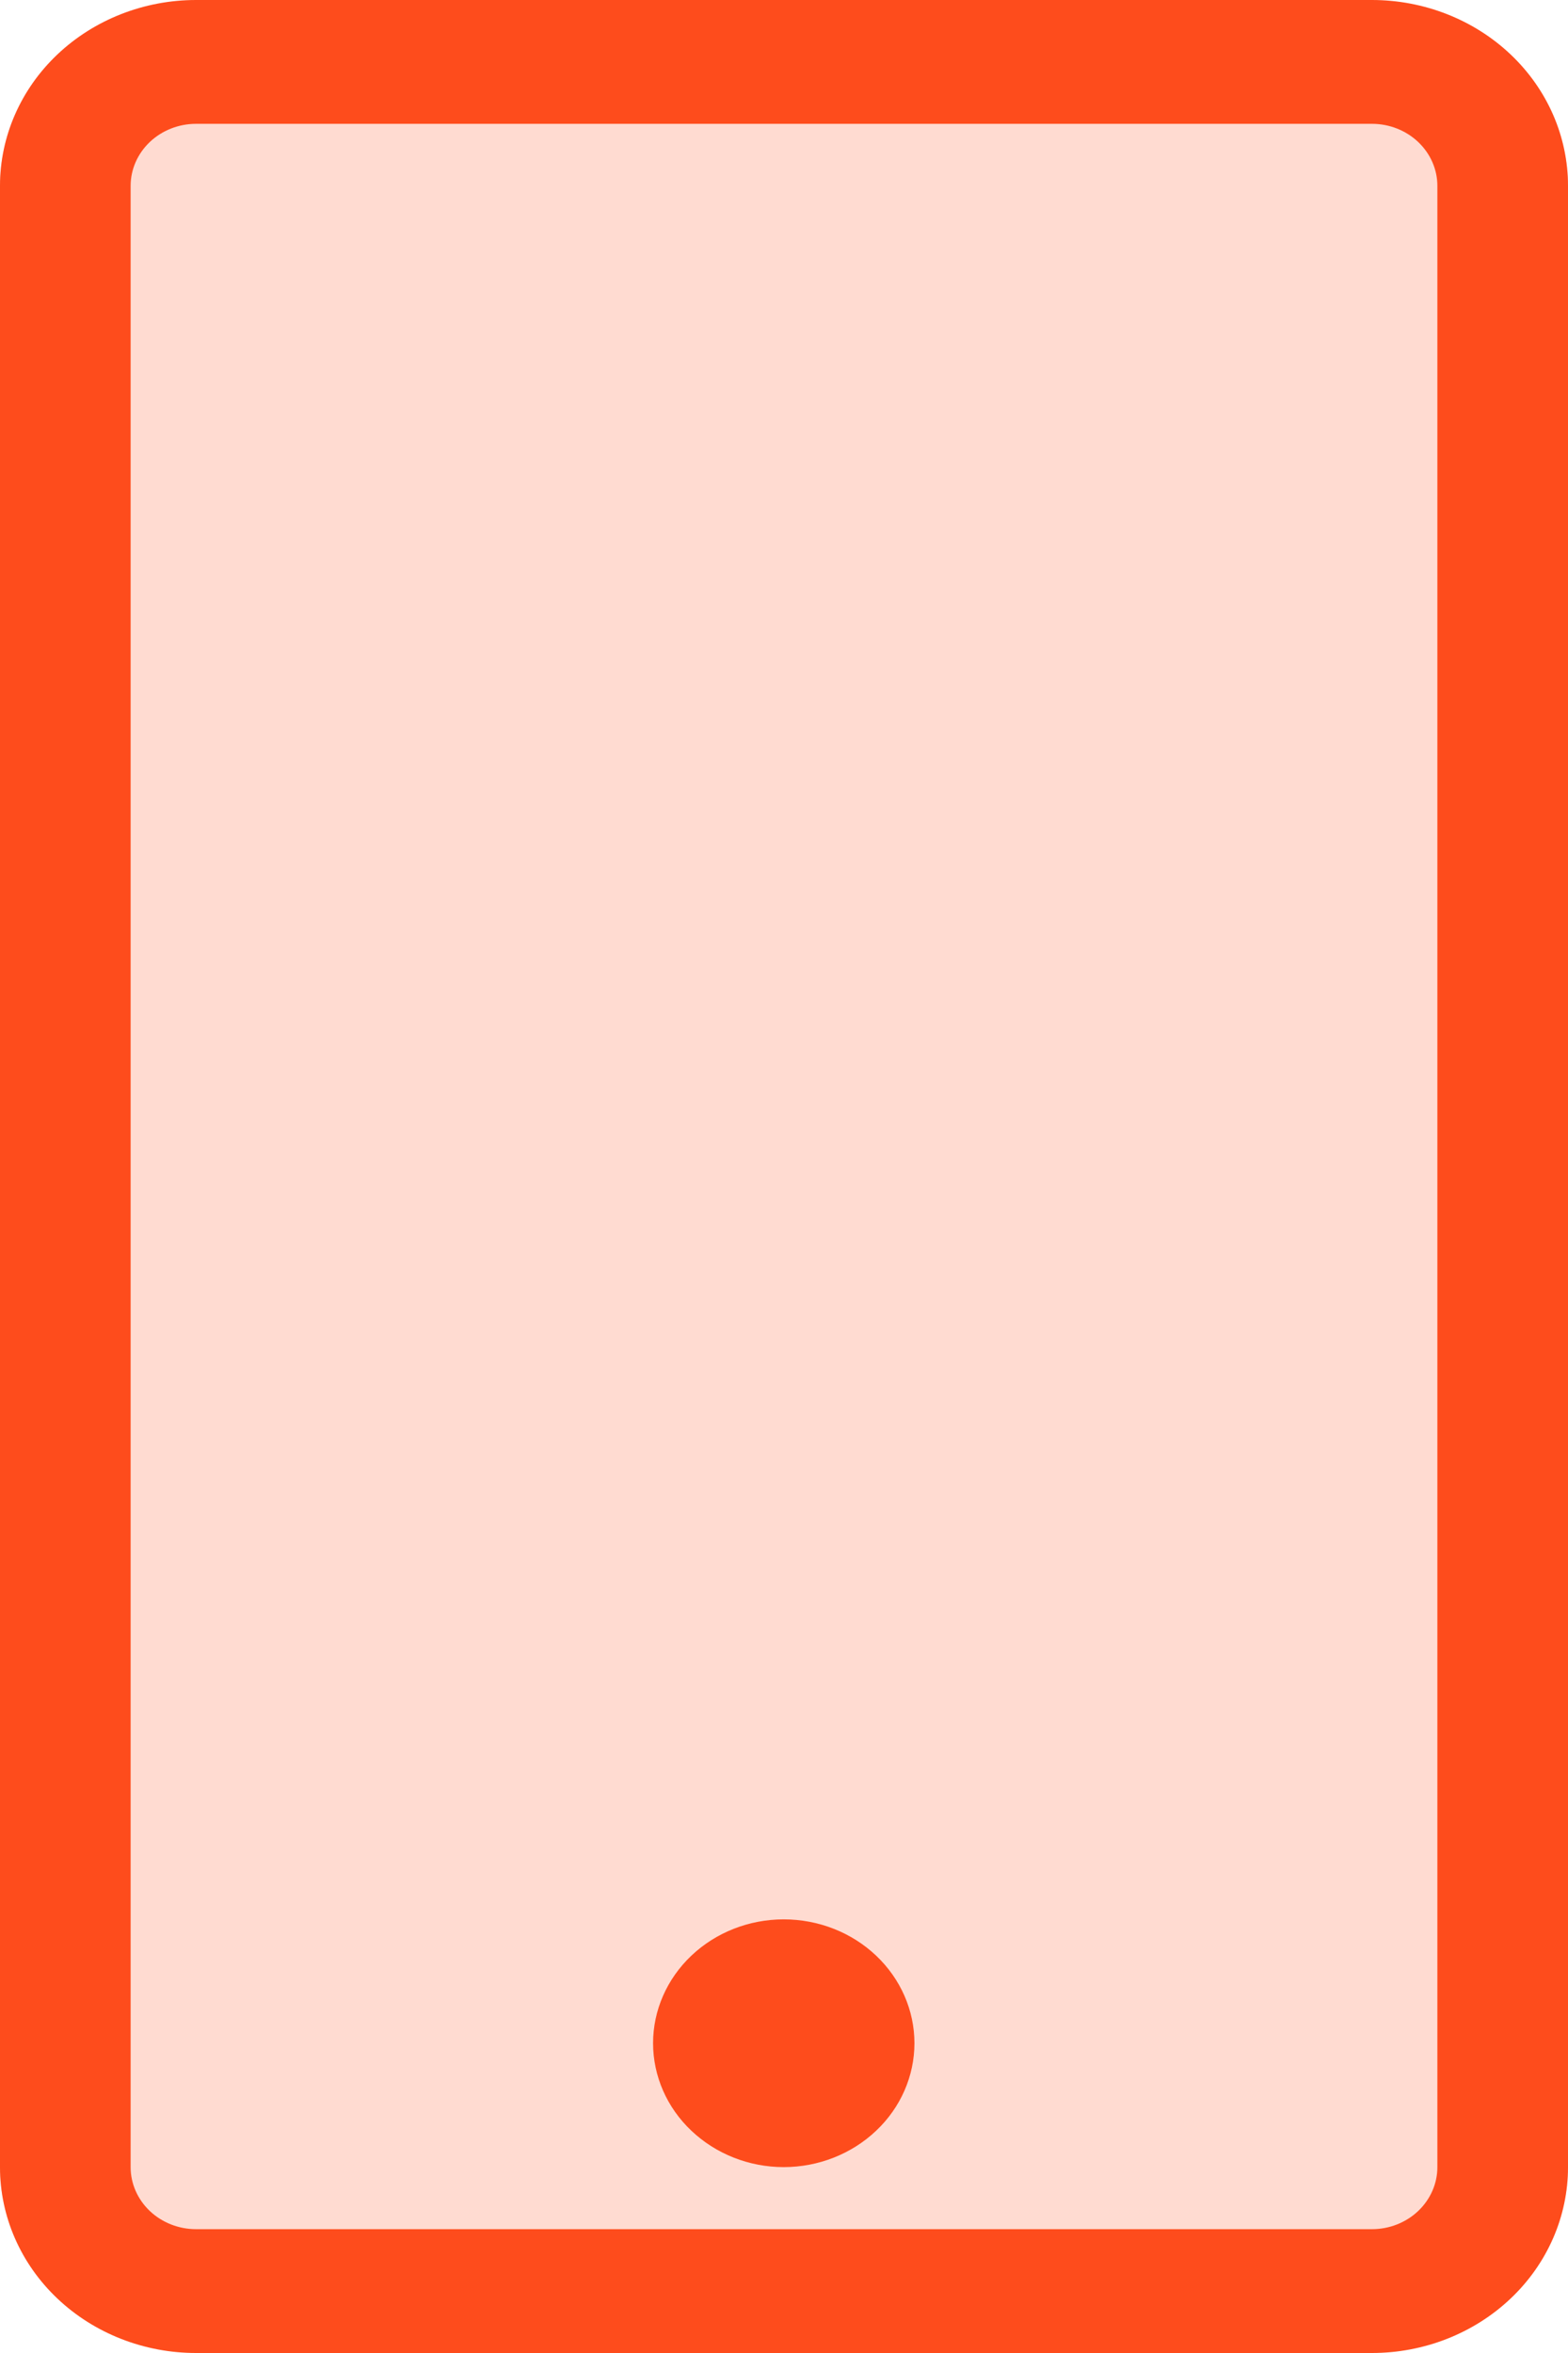 <svg width="16" height="24" viewBox="0 0 16 24" fill="none" xmlns="http://www.w3.org/2000/svg">
<path opacity="0.2" d="M2.181 0H13.819C15.023 0 16 0.849 16 1.895V22.105C16 23.151 15.023 24 13.819 24H2.181C0.977 24 0 23.151 0 22.105V1.895C0 0.849 0.977 0 2.181 0Z" fill="#FE4C1C"/>
<path fill-rule="evenodd" clip-rule="evenodd" d="M14 0H2C1.47 0 0.961 0.2 0.586 0.555C0.211 0.91 0 1.392 0 1.895V22.105C0 22.608 0.211 23.09 0.586 23.445C0.961 23.8 1.47 24 2 24H14C14.53 24 15.039 23.8 15.414 23.445C15.789 23.09 16 22.608 16 22.105V1.895C16 1.392 15.789 0.91 15.414 0.555C15.039 0.2 14.53 0 14 0ZM1.333 1.895C1.333 1.727 1.404 1.567 1.529 1.448C1.654 1.33 1.823 1.263 2 1.263H14C14.177 1.263 14.346 1.33 14.471 1.448C14.596 1.567 14.667 1.727 14.667 1.895V22.105C14.667 22.273 14.596 22.433 14.471 22.552C14.346 22.67 14.177 22.737 14 22.737H2C1.823 22.737 1.654 22.67 1.529 22.552C1.404 22.433 1.333 22.273 1.333 22.105V1.895Z" fill="#FE4C1C"/>
<path d="M7.997 22.104C7.644 22.104 7.305 21.97 7.055 21.733C6.805 21.497 6.664 21.175 6.664 20.84C6.664 20.505 6.805 20.184 7.055 19.947C7.305 19.71 7.644 19.577 7.997 19.577C8.351 19.577 8.69 19.71 8.94 19.947C9.19 20.184 9.331 20.505 9.331 20.84C9.331 21.175 9.19 21.497 8.94 21.733C8.69 21.97 8.351 22.104 7.997 22.104Z" fill="#FE4C1C"/>
</svg>
